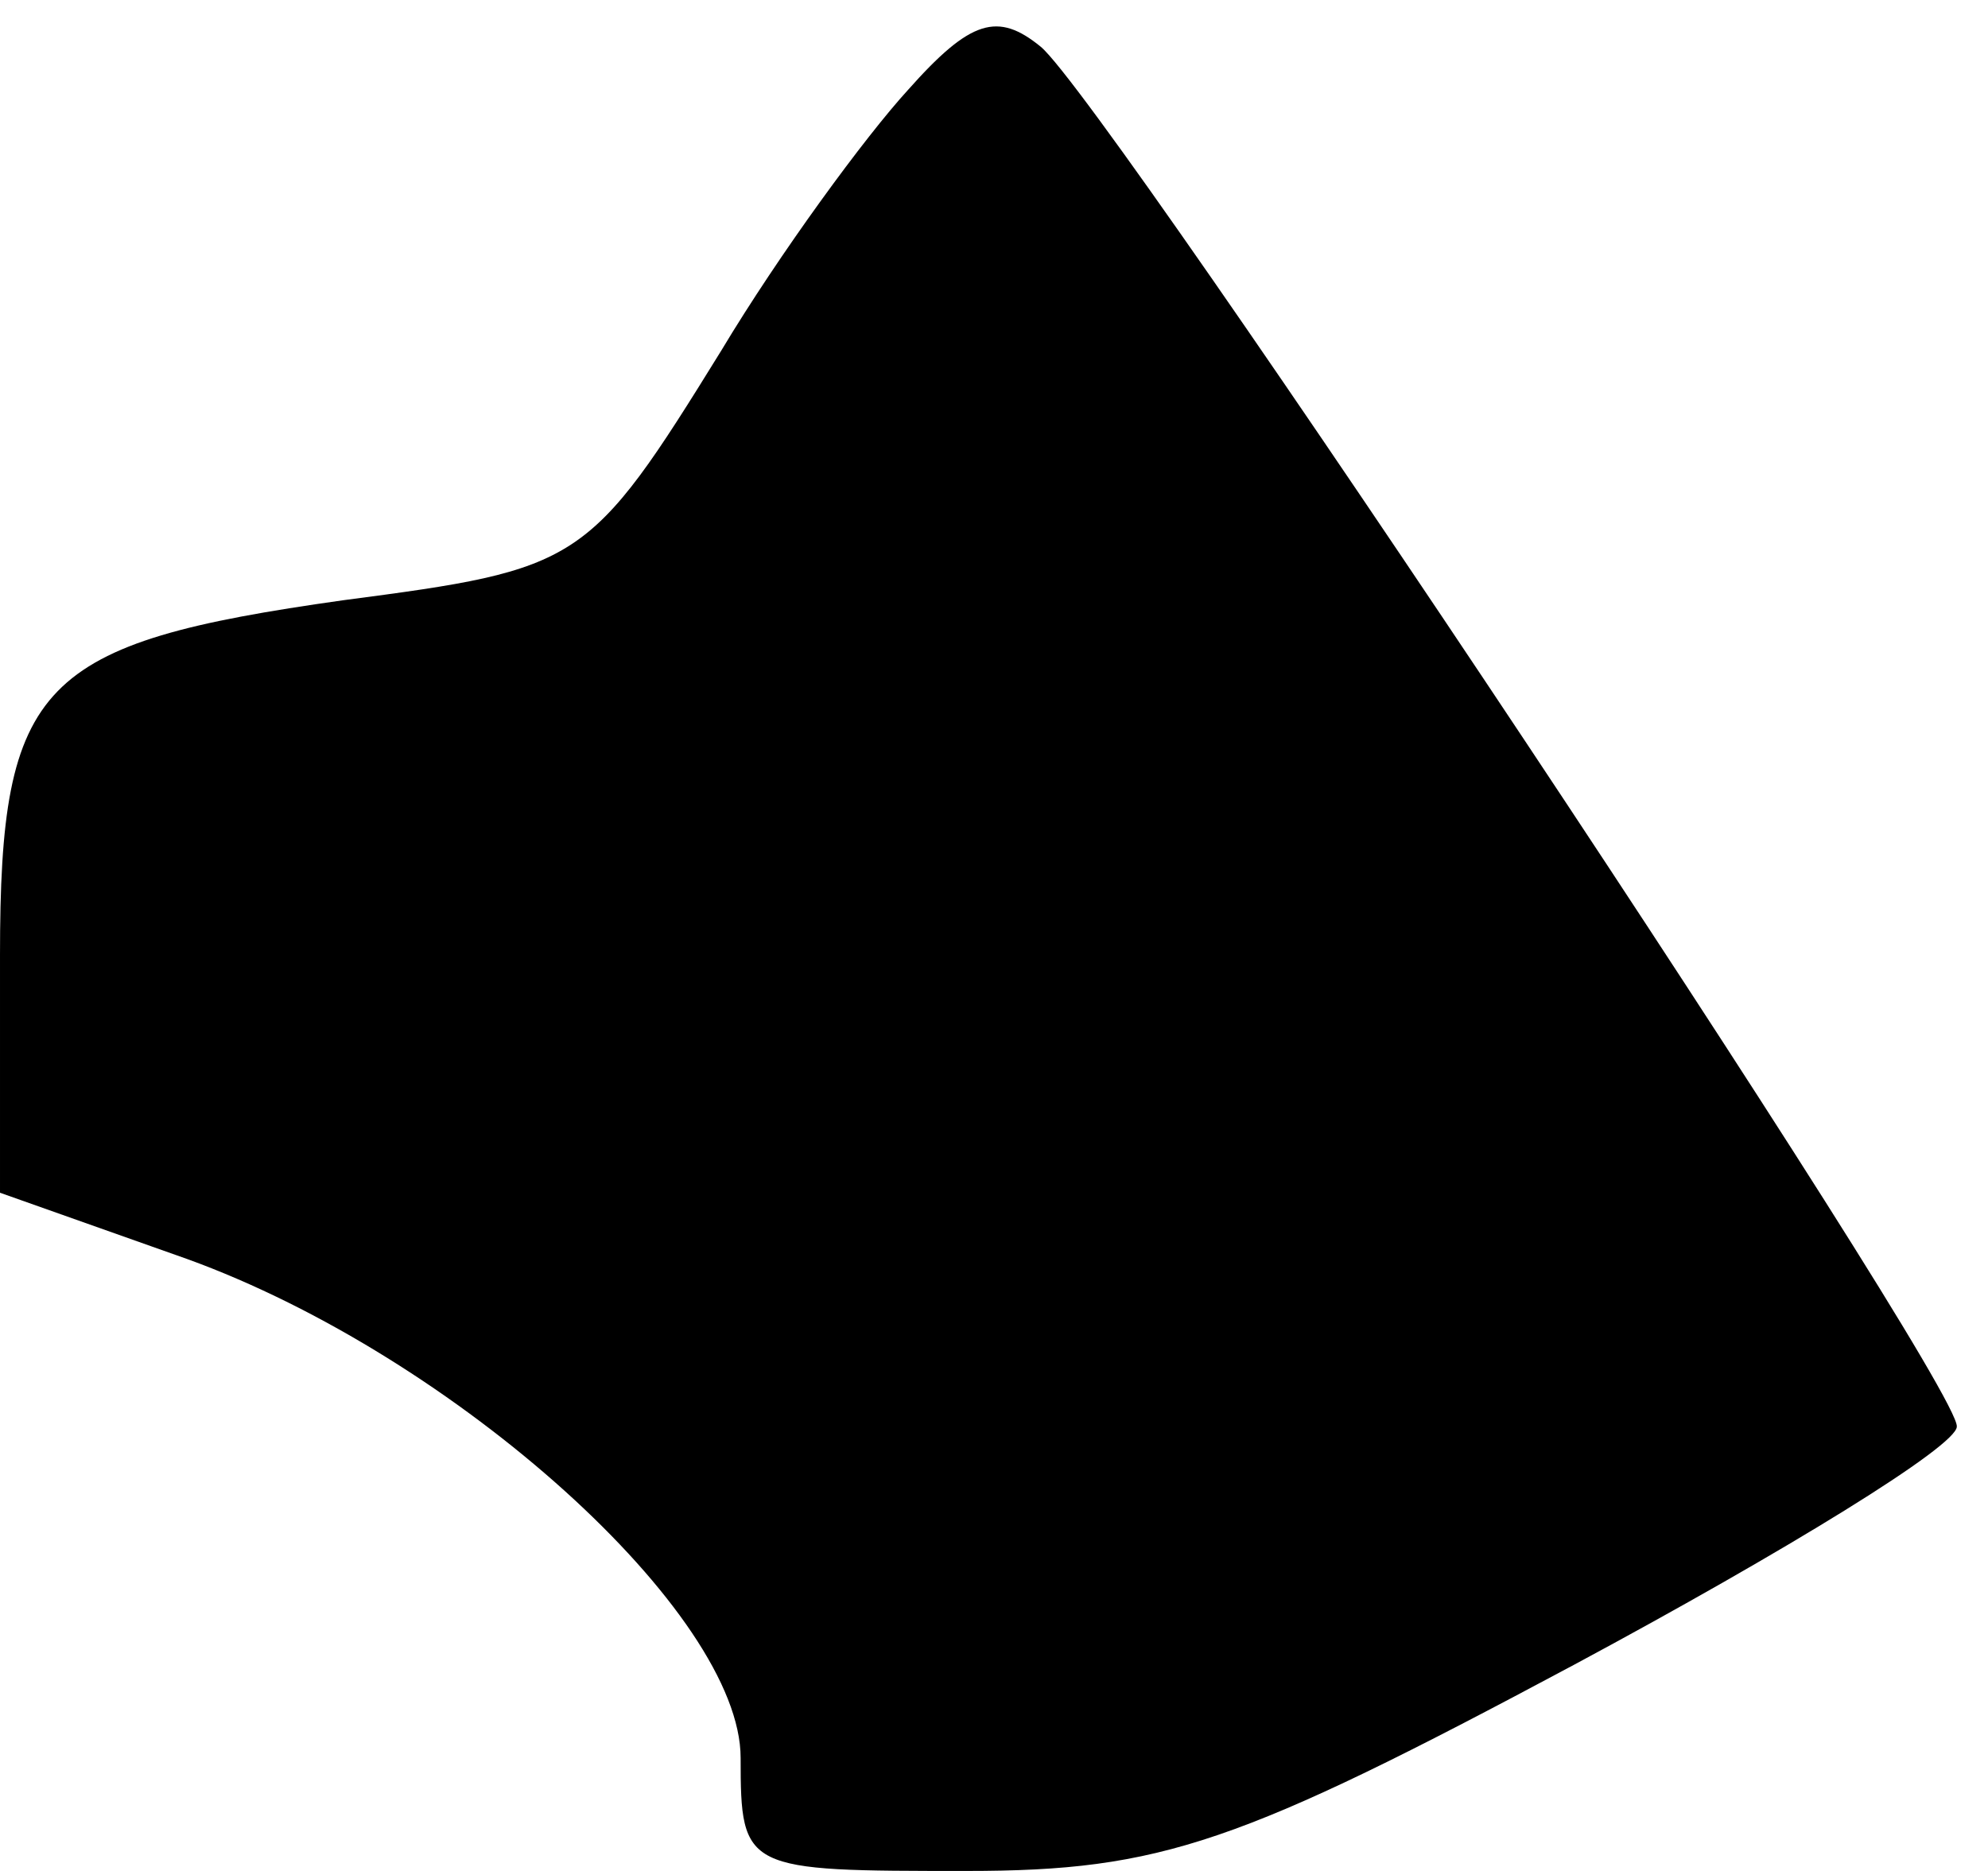 <?xml version="1.0" standalone="no"?>
<!DOCTYPE svg PUBLIC "-//W3C//DTD SVG 20010904//EN"
 "http://www.w3.org/TR/2001/REC-SVG-20010904/DTD/svg10.dtd">
<svg version="1.0" xmlns="http://www.w3.org/2000/svg"
 width="51pt" height="48pt" viewBox="0 0 51 48"
 preserveAspectRatio="xMidYMid meet">
<g transform="translate(0,48) scale(0.1,-0.1)"
fill="#000000" stroke="none">
<path fill="#000000" stroke="none" d="M233 457 c-11 -12 -33 -42 -48 -67 -34
-55 -36 -56 -97 -64 -78 -11 -88 -21 -88 -91 l0 -61 48 -17 c69 -25 142 -91
142 -128 0 -29 1 -29 58 -29 50 0 70 7 156 53 54 29 98 56 98 61 1 11 -218
340 -235 354 -11 9 -18 7 -34 -11z"/>
</g>
</svg>

